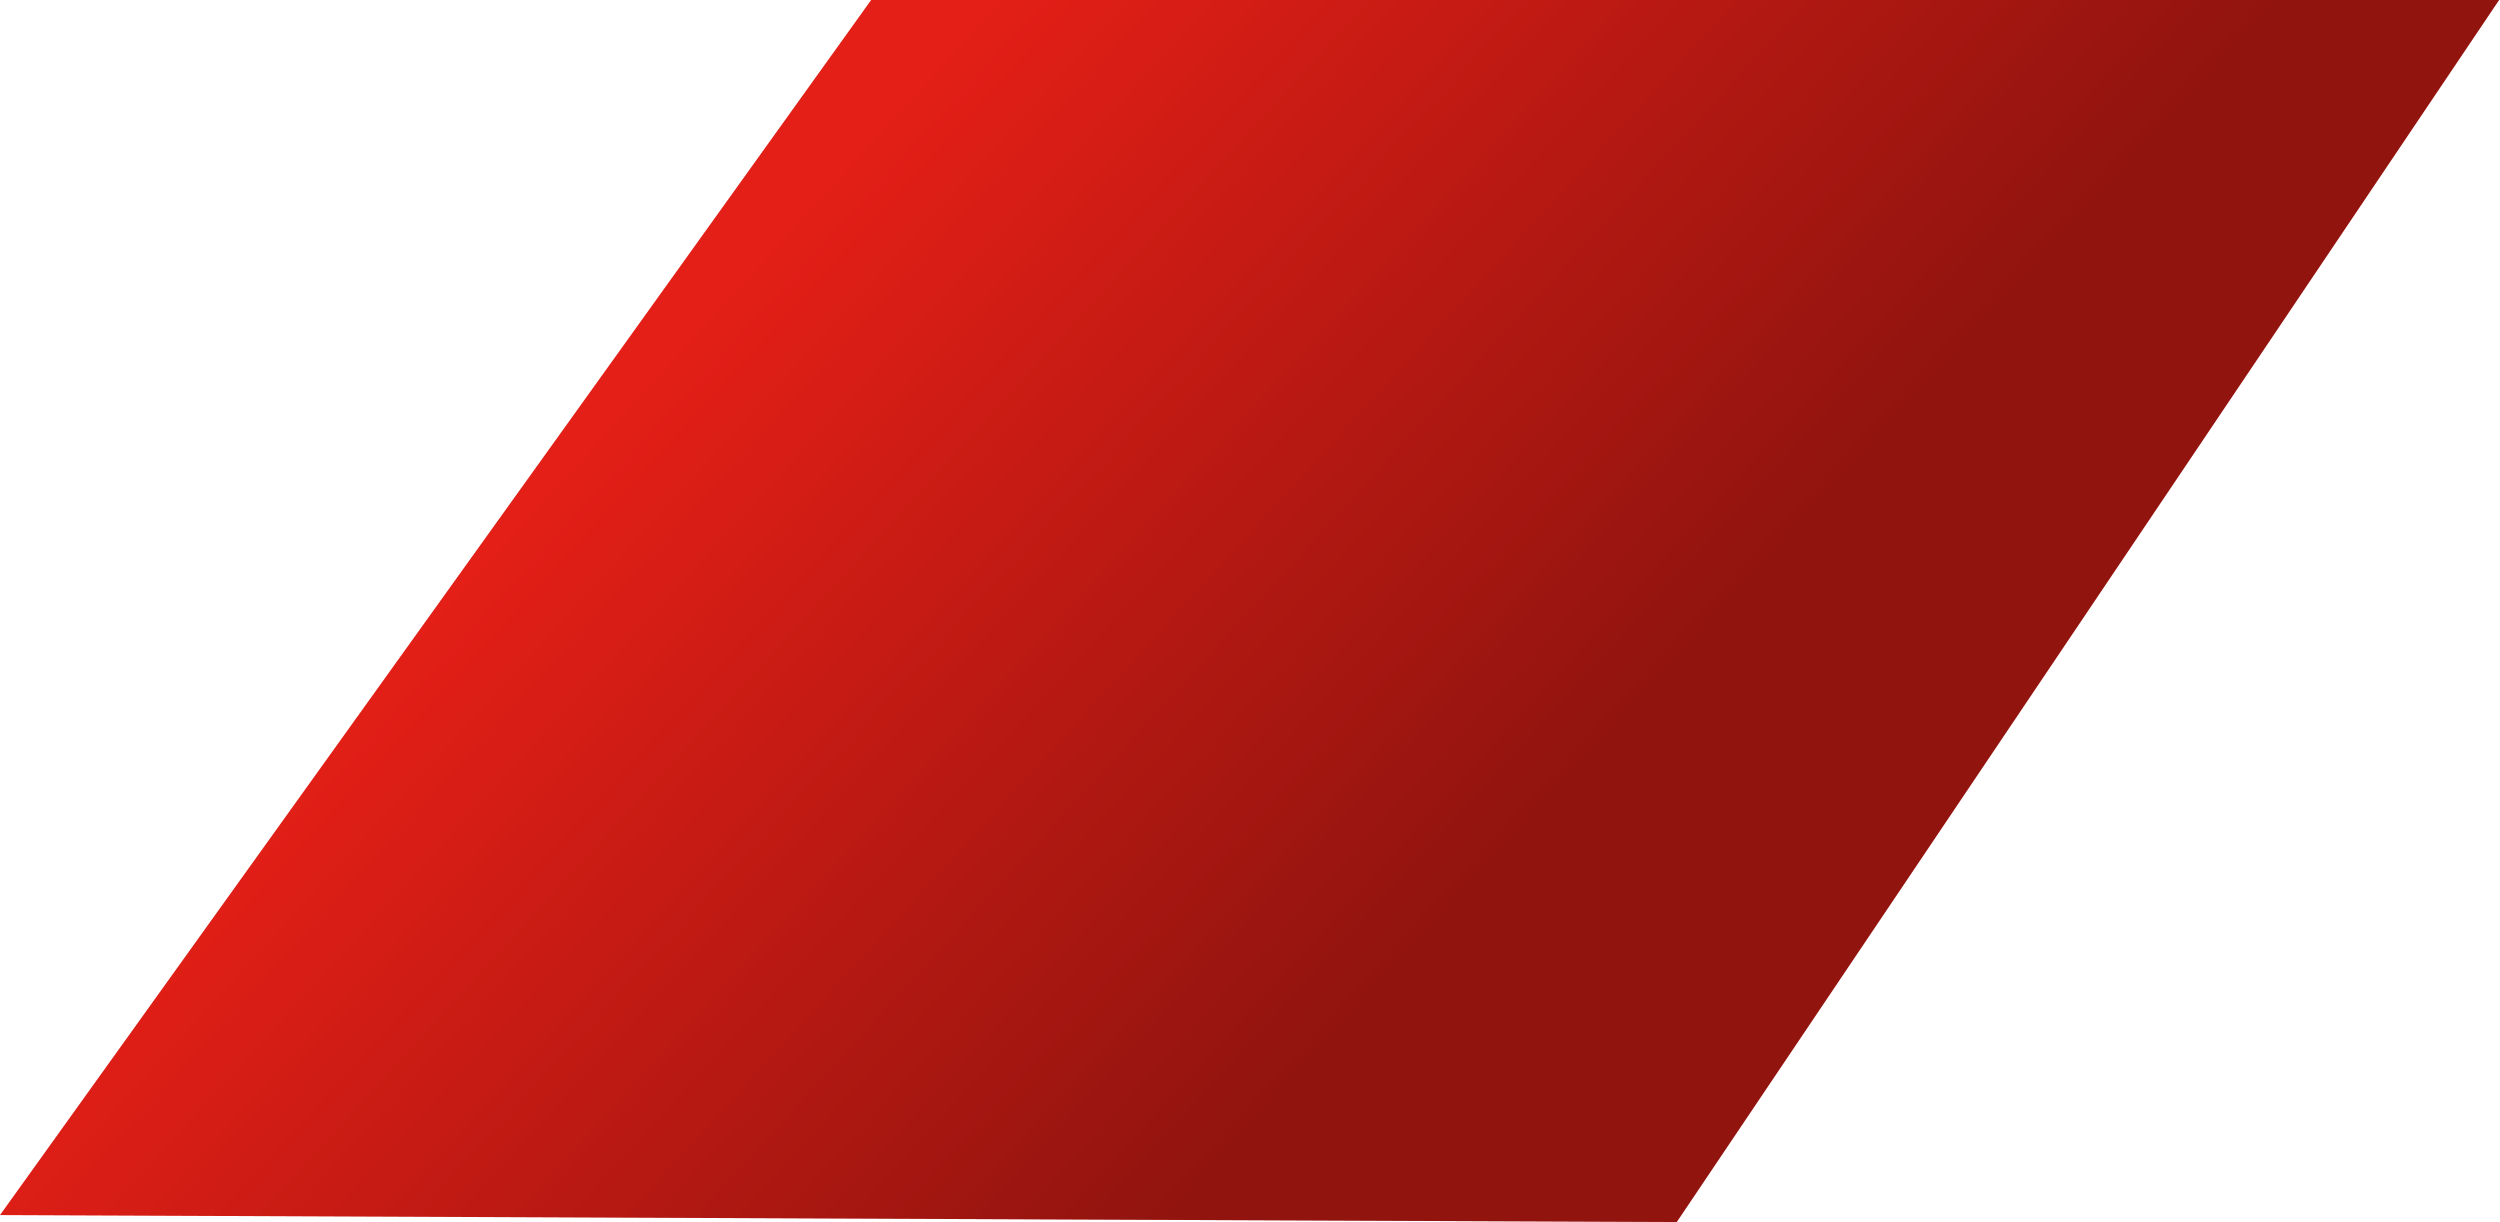 <svg width="1342" height="656" viewBox="0 0 1342 656" fill="none" xmlns="http://www.w3.org/2000/svg">
<path fill-rule="evenodd" clip-rule="evenodd" d="M0 652.251L467.631 0H1341.5L900.057 656L0 652.251Z" fill="#E41F17"/>
<path fill-rule="evenodd" clip-rule="evenodd" d="M0 652.251L467.631 0H1341.5L900.057 656L0 652.251Z" fill="url(#paint0_linear_247_26570)" fill-opacity="0.36"/>
<defs>
<linearGradient id="paint0_linear_247_26570" x1="671" y1="603.5" x2="292" y2="257" gradientUnits="userSpaceOnUse">
<stop/>
<stop offset="1" stop-opacity="0"/>
</linearGradient>
</defs>
</svg>
